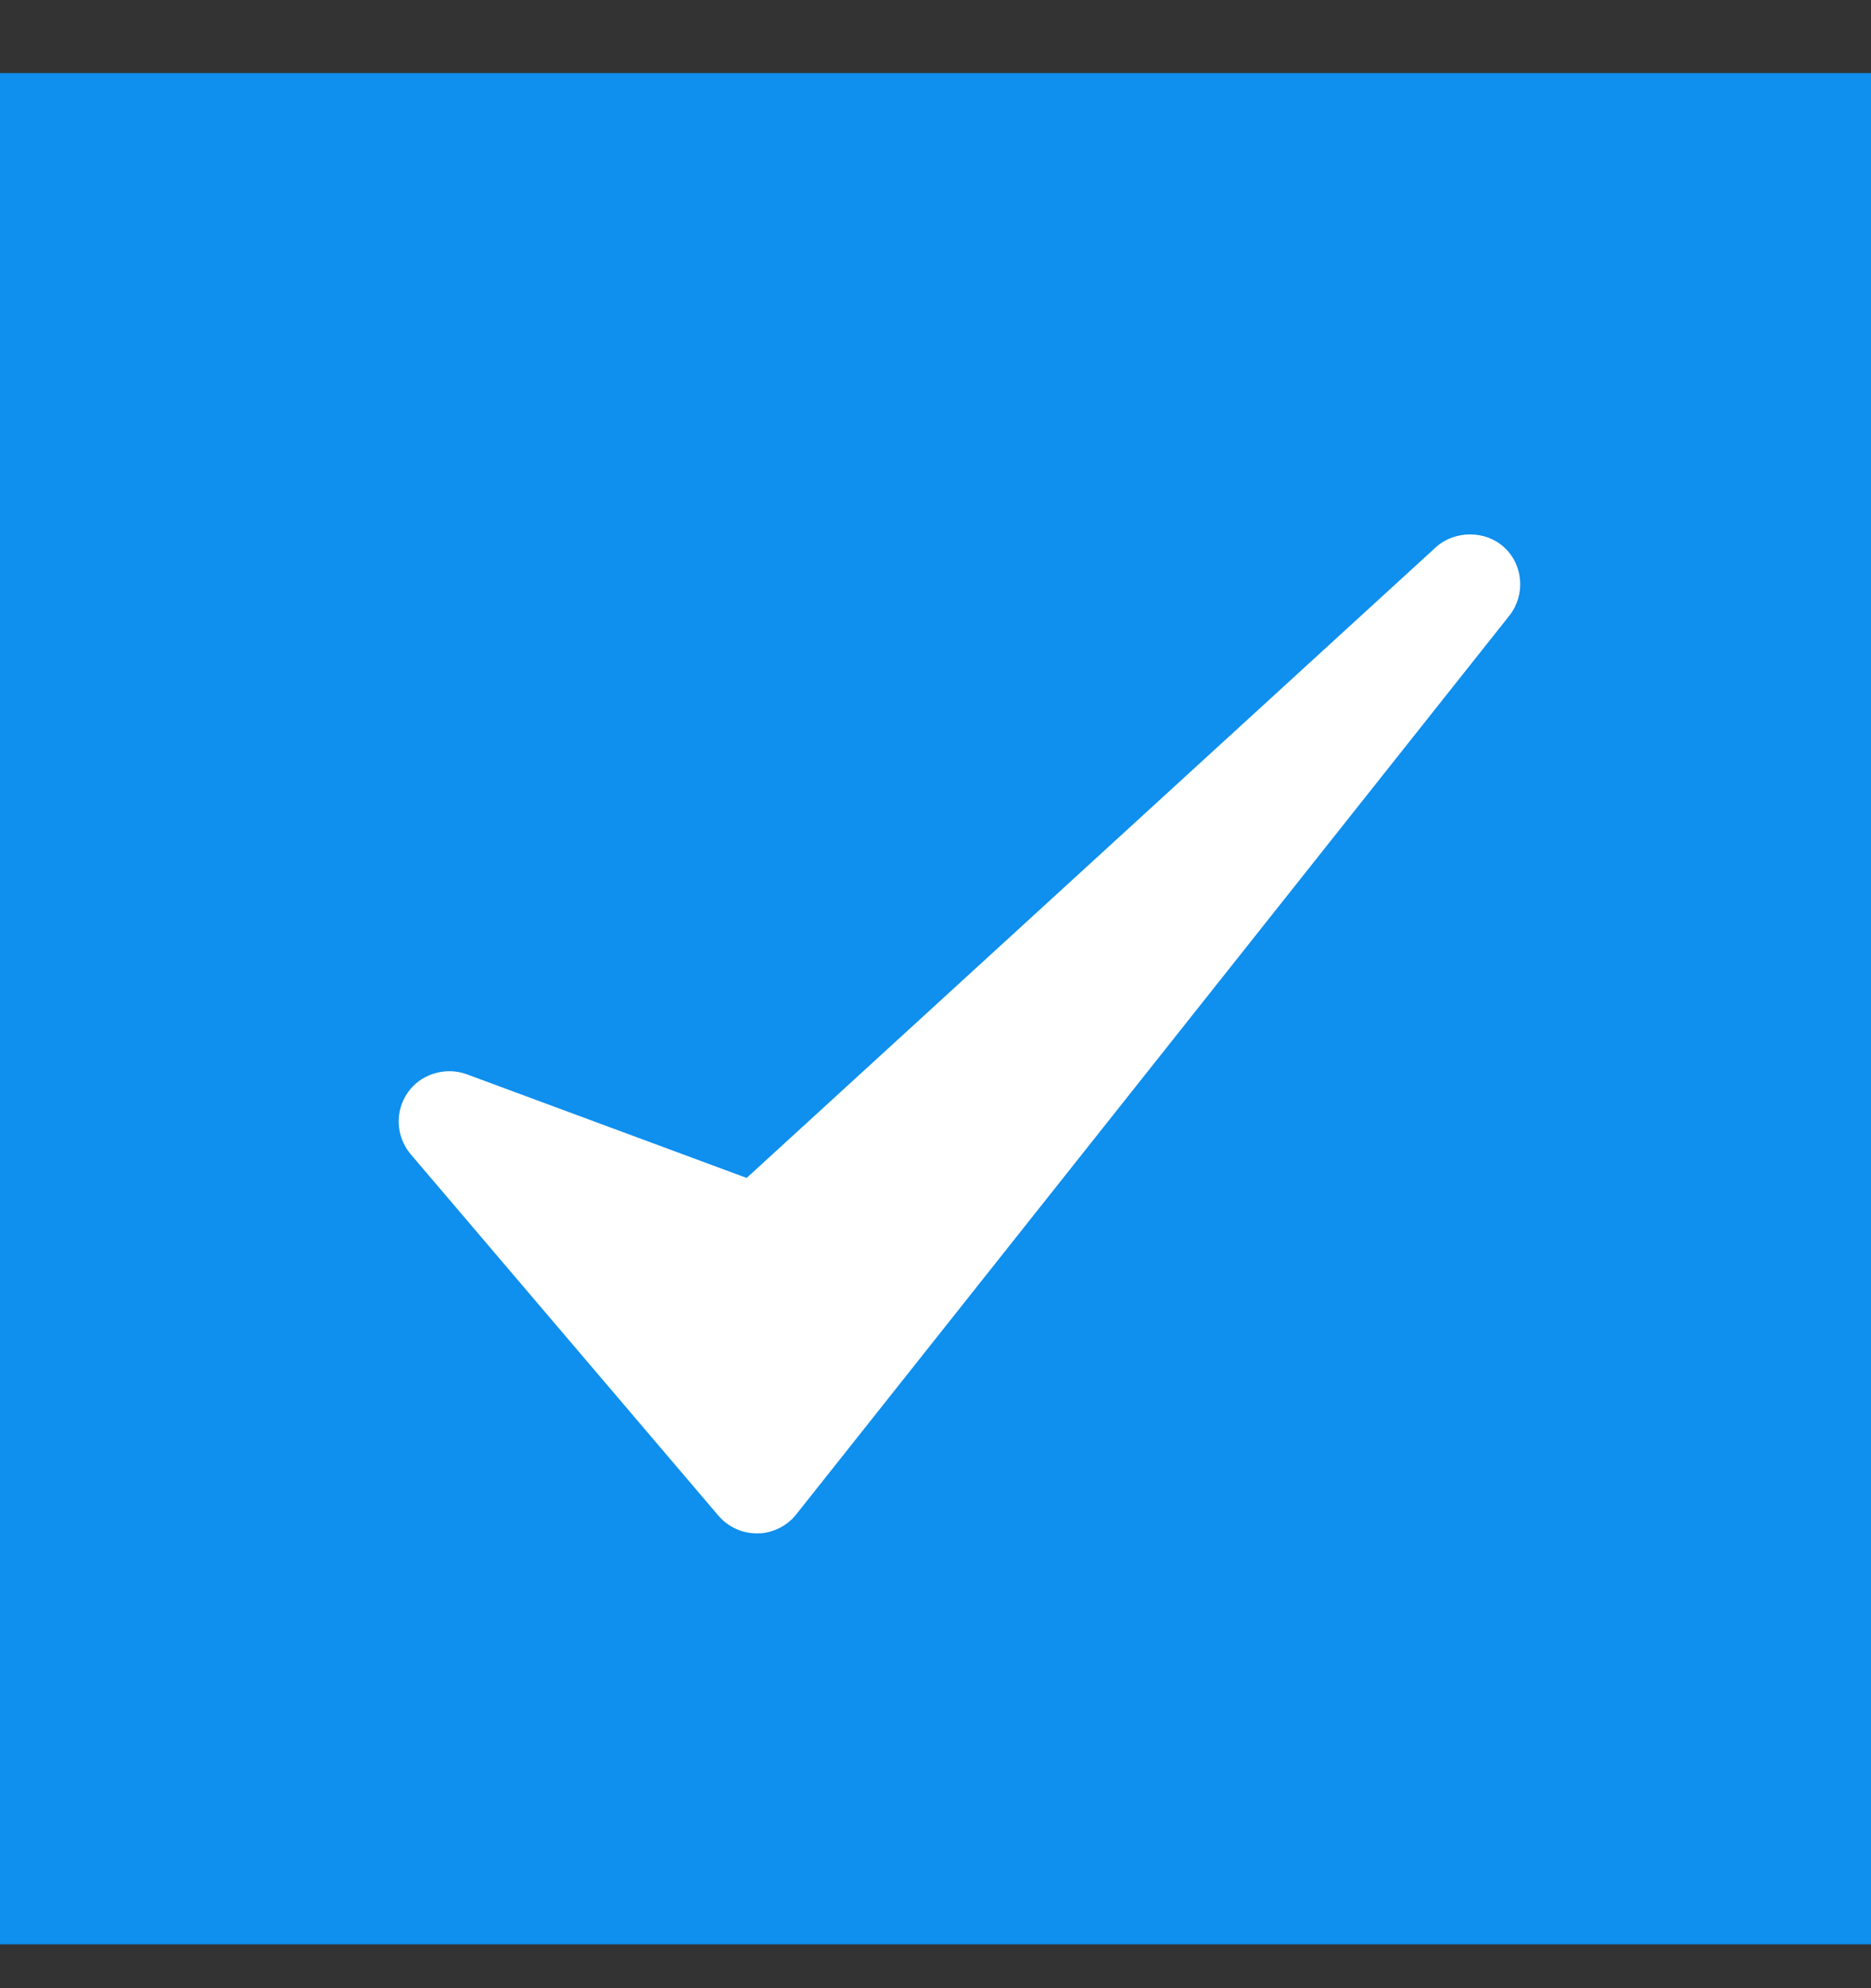 <svg width="16" height="17" viewBox="0 0 16 17" fill="none" xmlns="http://www.w3.org/2000/svg">
<rect x="0" y="0" width="16" height="17" fill="#333333" stroke="none"/>
<rect y="0.625" width="16" height="16" fill="#0F8FEE"/>
<path fill-rule="evenodd" clip-rule="evenodd" d="M6.47 12.968V12.97V12.968ZM12.278 4.68L6.385 10.072L3.987 9.184C3.803 9.119 3.593 9.187 3.487 9.342C3.375 9.502 3.385 9.717 3.511 9.868L6.142 12.958C6.225 13.055 6.344 13.111 6.47 13.111L6.515 13.11C6.633 13.097 6.742 13.036 6.812 12.945L12.909 5.262C13.046 5.086 13.027 4.83 12.863 4.68C12.704 4.533 12.441 4.532 12.278 4.68Z" fill="white"/>
</svg>
